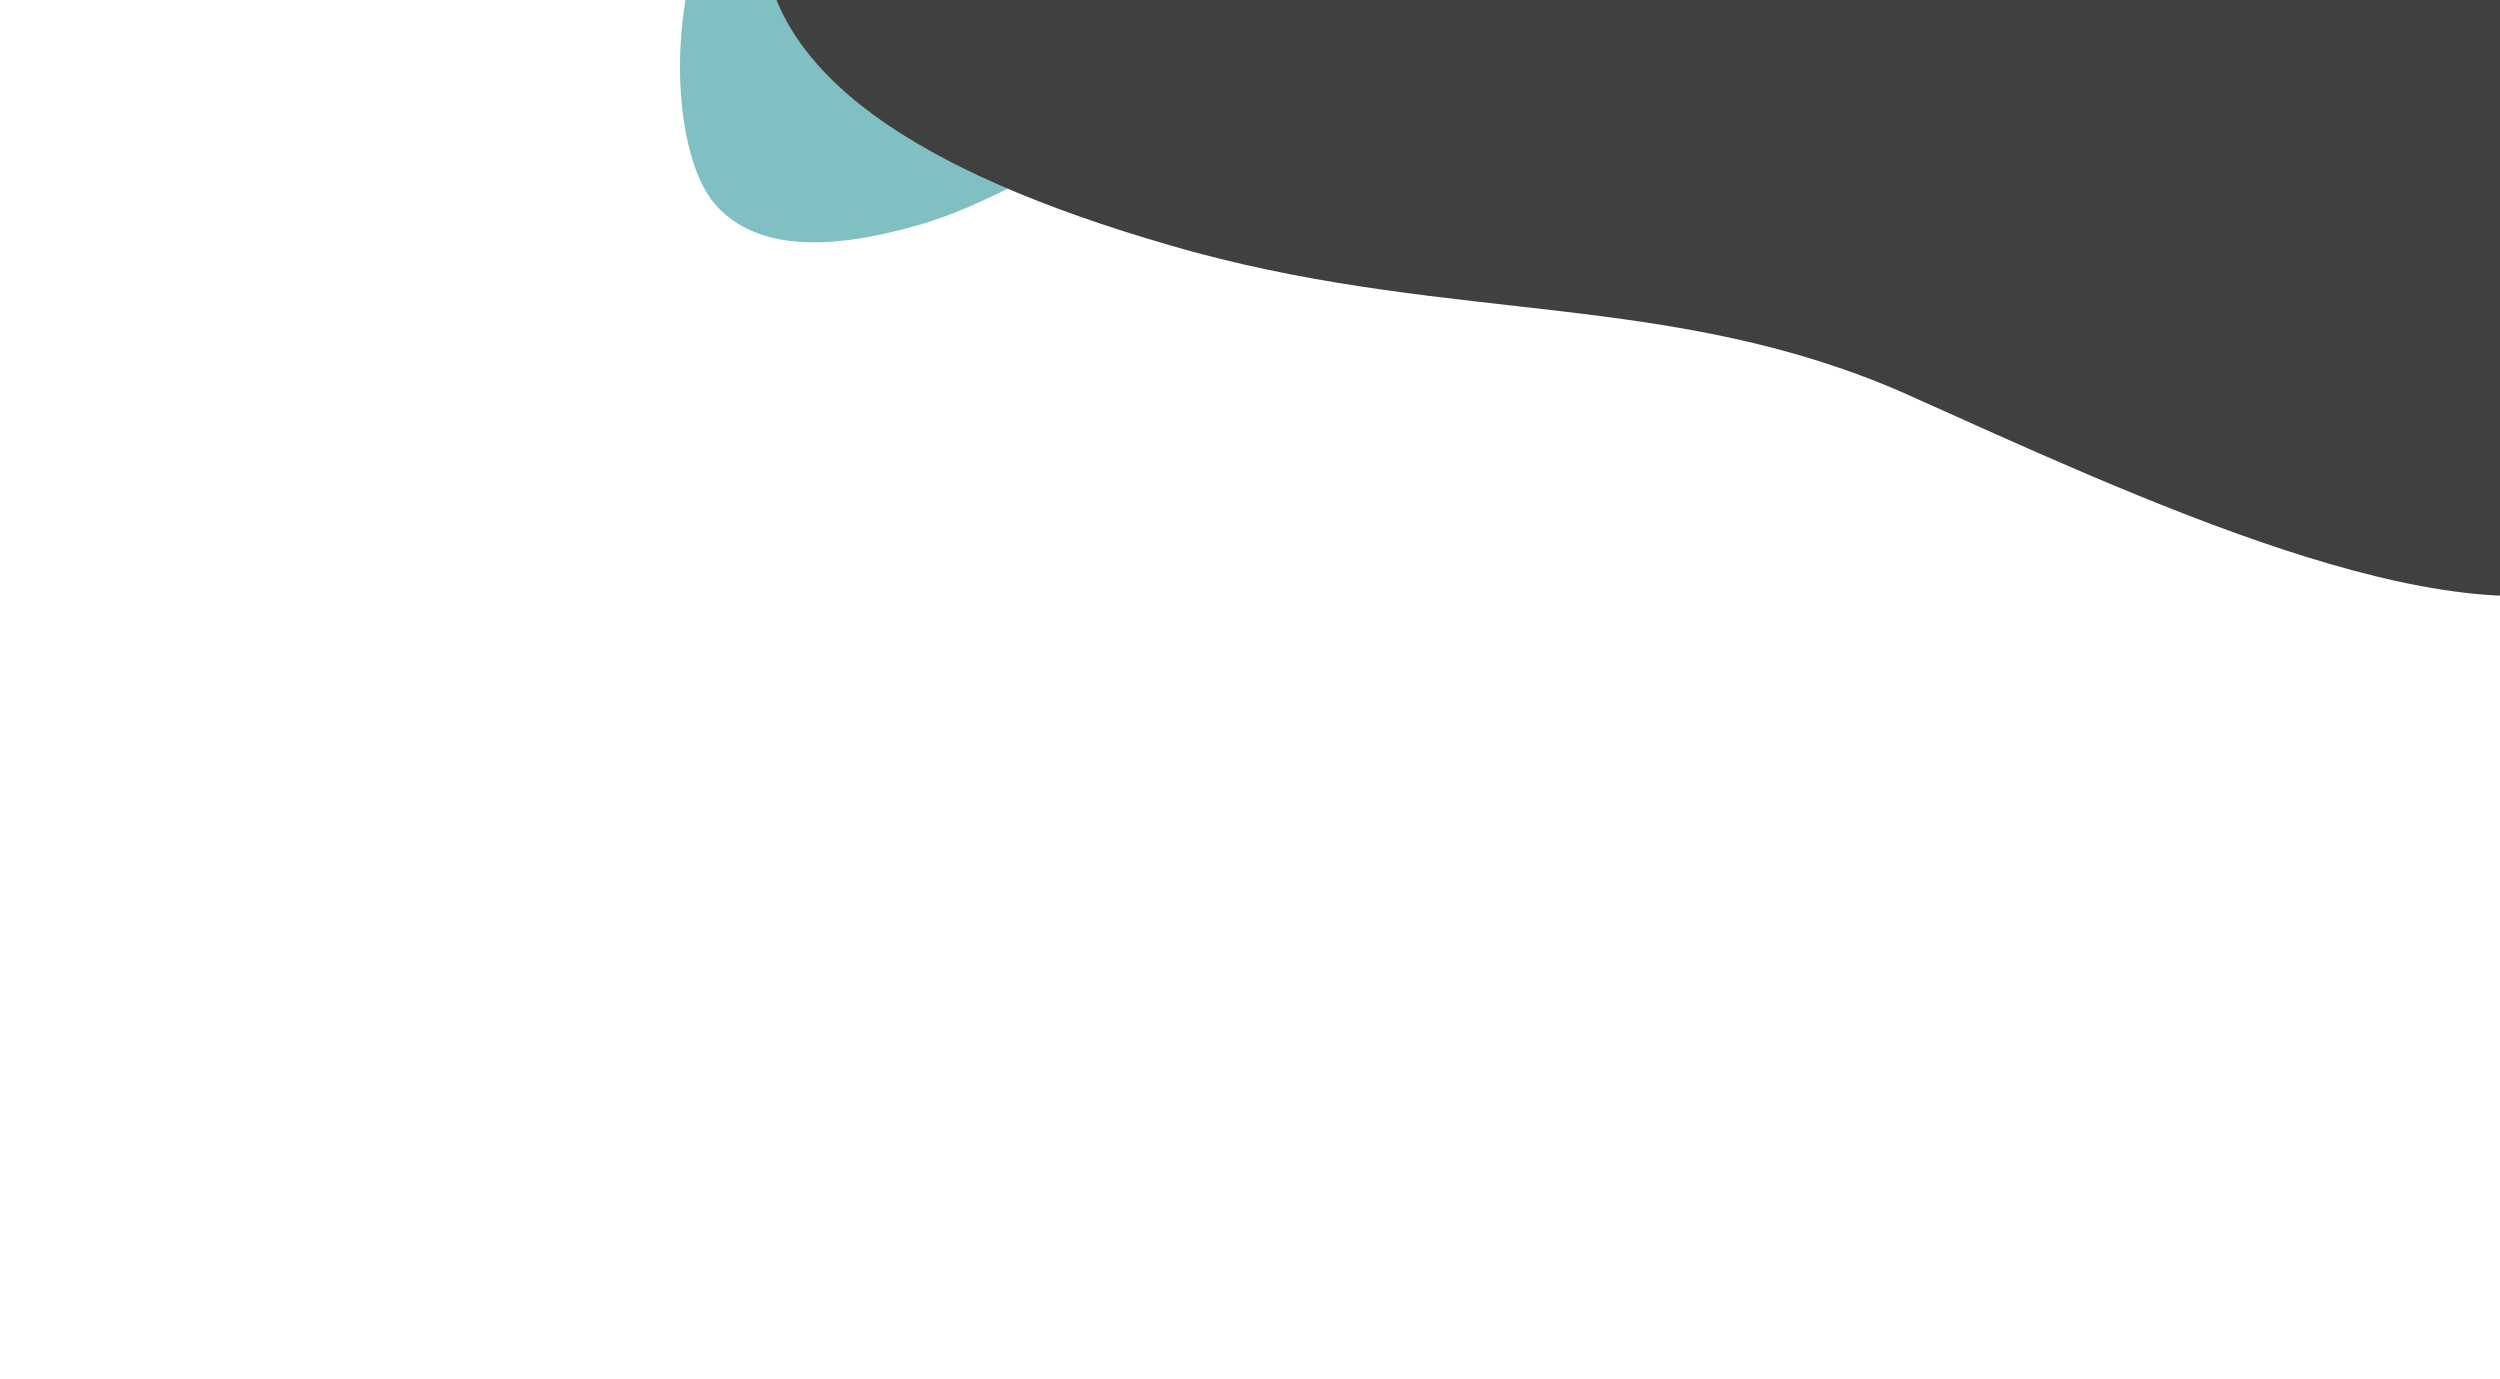 <svg width="1526" height="842" viewBox="0 0 1526 842" fill="none" xmlns="http://www.w3.org/2000/svg">
<g opacity="0.75">
<path d="M608.408 -338.303C655.051 -352.469 710.217 -318.084 743.534 -275.188C776.852 -232.292 788.313 -179.832 815.577 -122.658C842.841 -65.485 885.899 -2.545 866.813 31.97C848.227 65.908 767.981 72.951 711.007 79.223C653.532 86.071 620.471 119.527 561.921 136.996C503.872 153.89 461.23 151.991 437.186 125.506C413.142 99.021 406.056 21.146 429.331 -42.176C453.597 -105.598 467.829 -152.239 494.501 -206.968C521.172 -261.696 560.774 -324.037 608.408 -338.303Z" fill="#56A9AD"/>
<path d="M1633.64 -670.254C1762.78 -636.023 1829.42 -500.377 1832.41 -377.274C1835.4 -254.171 1772.96 -141.665 1738.25 0.14C1703.53 141.946 1694.77 314.998 1593.58 354.43C1494.49 393.44 1301.49 302.301 1162.32 239.96C1021.05 178.041 890.099 197.347 728.525 153.796C569.047 109.823 475.986 50.896 466.301 -29.622C456.616 -110.14 571.724 -264.254 730.869 -351.849C892.418 -438.342 1003.07 -506.644 1155.41 -573.835C1307.75 -641.027 1502.1 -705.586 1633.64 -670.254Z" fill="black"/>
</g>
</svg>

